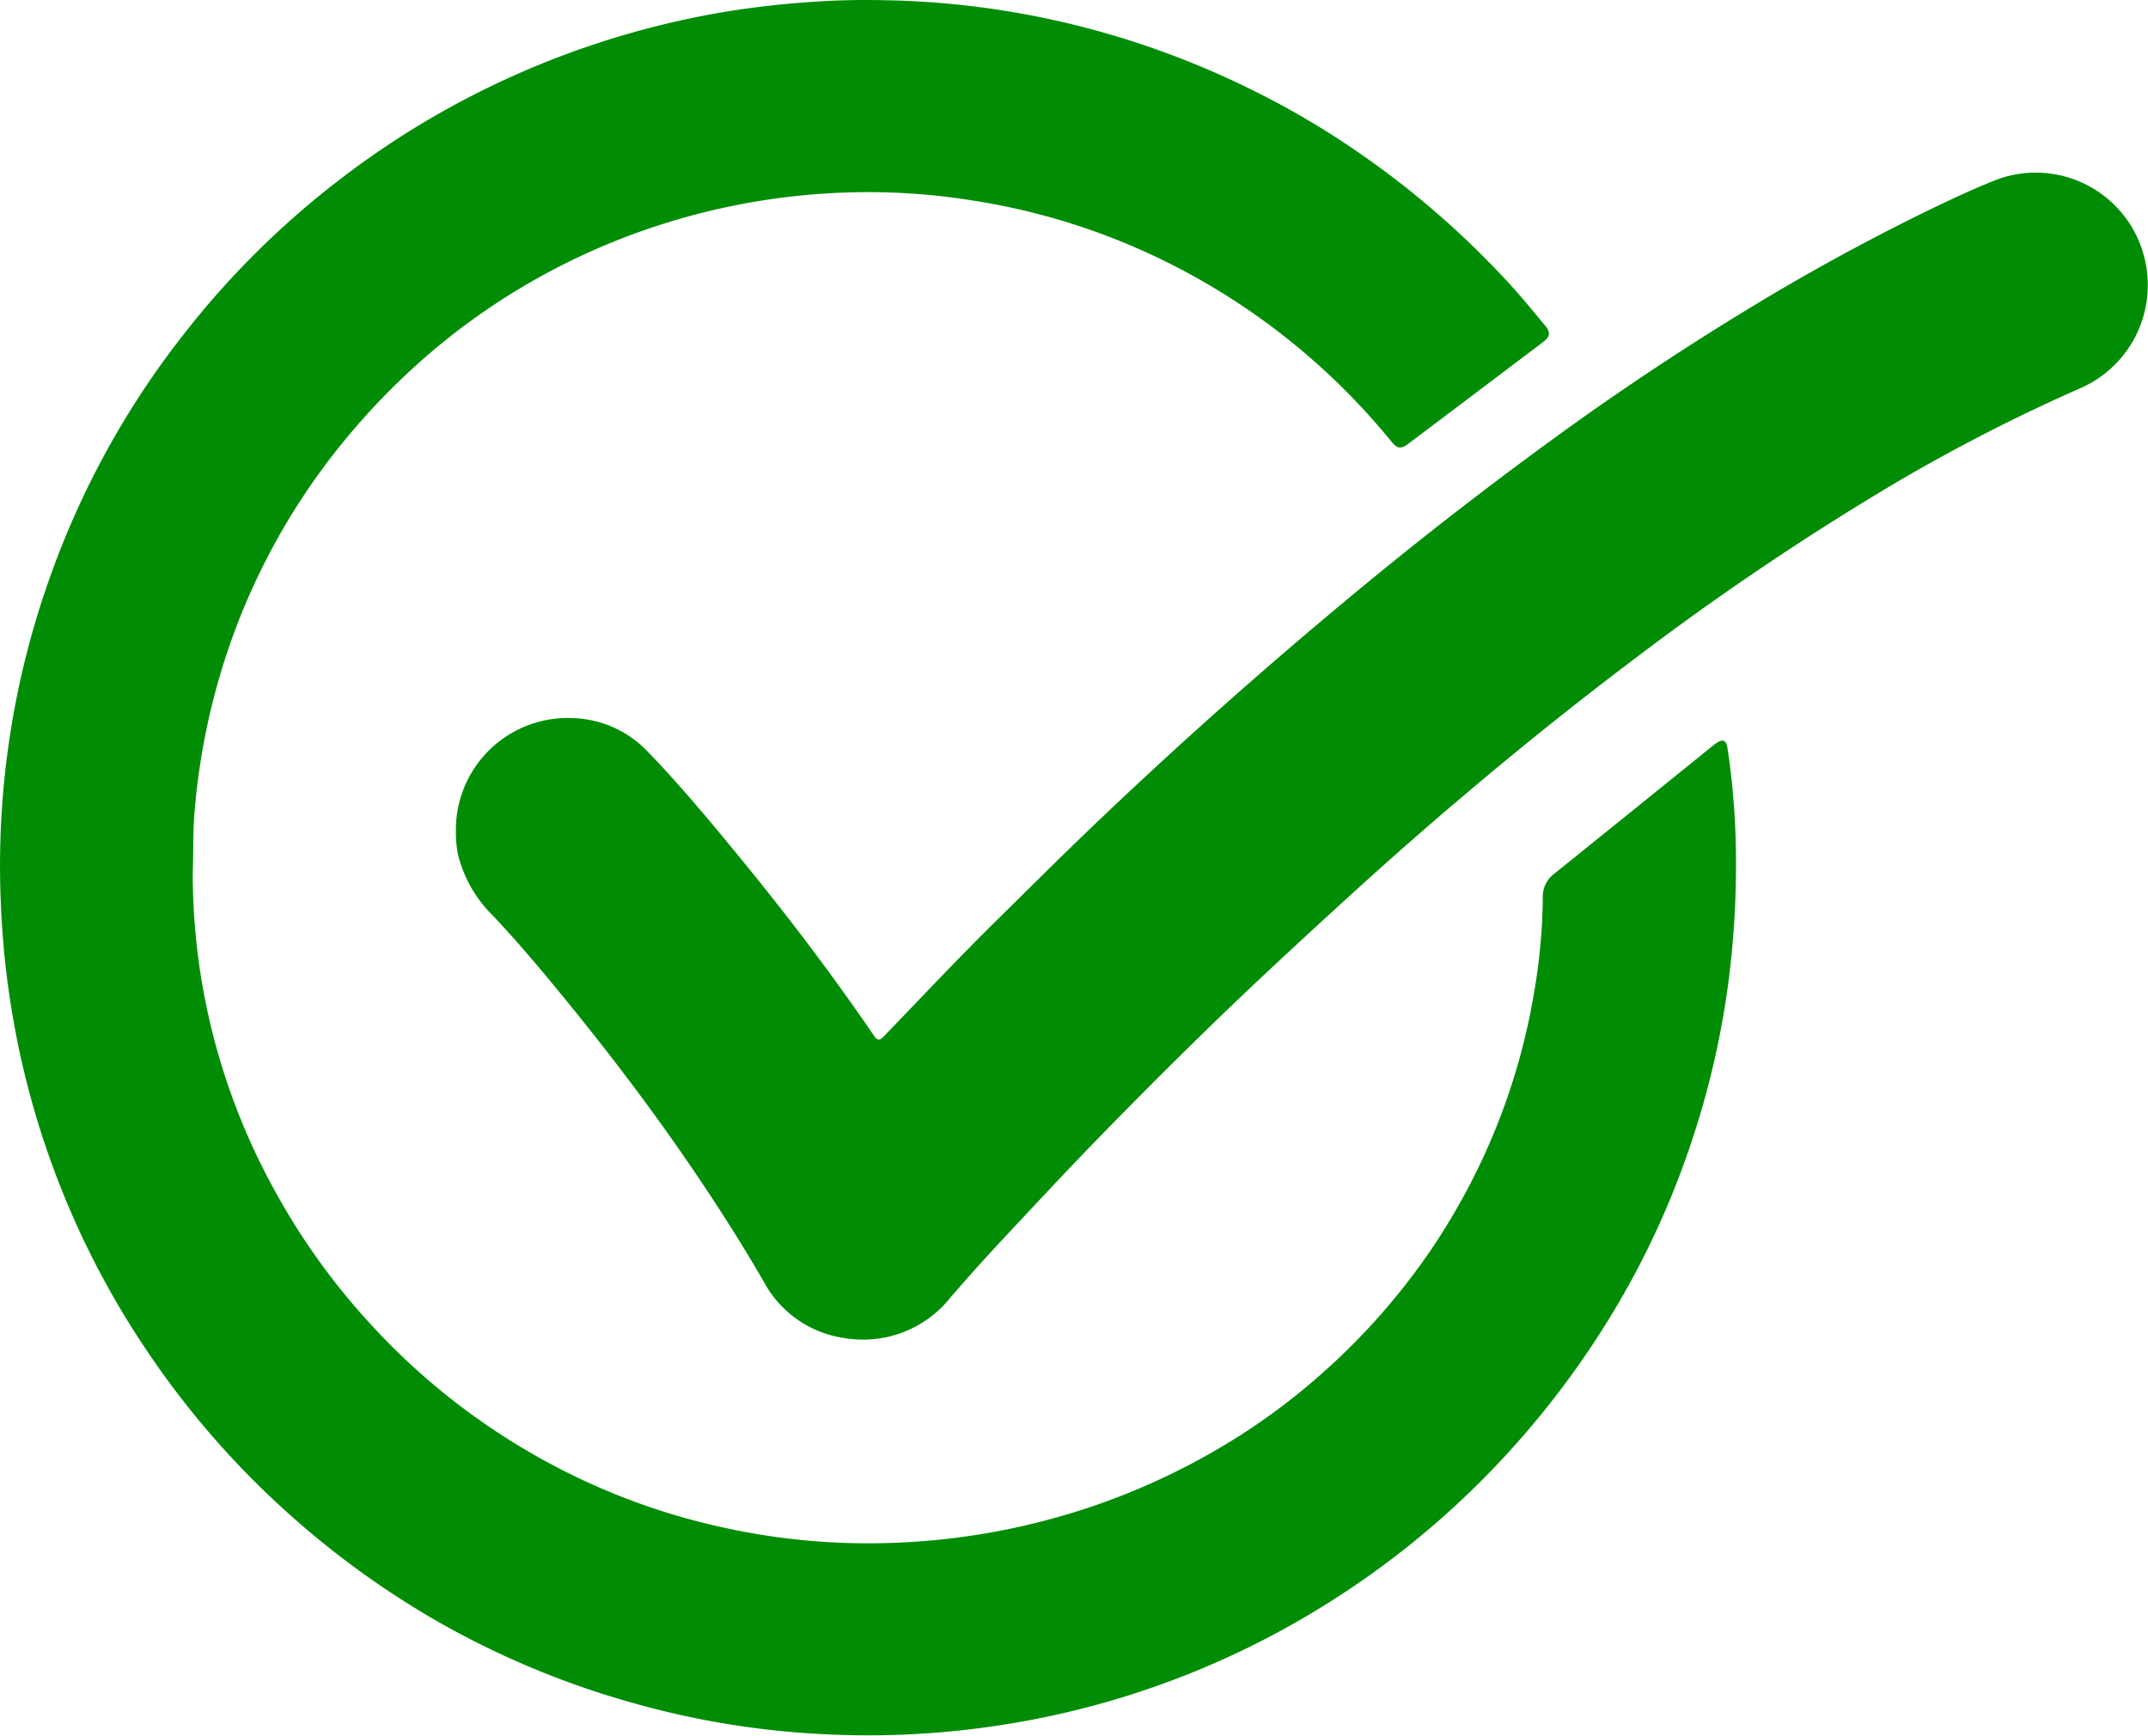 <svg xmlns="http://www.w3.org/2000/svg" width="93.059" height="75.212" viewBox="0 0 93.059 75.212">
  <g id="Grupo_1423" data-name="Grupo 1423" transform="translate(288.738 161.622)">
    <path id="Trazado_529" data-name="Trazado 529" d="M-280.388-123.738a28.456,28.456,0,0,0,3.5,13.614,29.267,29.267,0,0,0,4.215,5.894,29.184,29.184,0,0,0,7.051,5.638,28.73,28.73,0,0,0,8.312,3.184,29.029,29.029,0,0,0,7.315.643,30.158,30.158,0,0,0,7.972-1.38,29.7,29.7,0,0,0,6.87-3.185,27.922,27.922,0,0,0,3.756-2.836,28.739,28.739,0,0,0,4.709-5.378,28.265,28.265,0,0,0,2.831-5.377,27.9,27.9,0,0,0,1.582-5.7,25.094,25.094,0,0,0,.376-4.1,1.239,1.239,0,0,1,.5-1.04q3.427-2.761,6.848-5.529c.059-.048.12-.095.183-.137.254-.172.414-.12.463.182.08.495.141.993.194,1.492a33.7,33.7,0,0,1,.183,3.526,39.636,39.636,0,0,1-.278,4.764,37.28,37.28,0,0,1-1.778,7.7,36.691,36.691,0,0,1-3.636,7.6,38.43,38.43,0,0,1-4.688,6.037,37.659,37.659,0,0,1-7.52,6.111,37.164,37.164,0,0,1-11.43,4.674,38.252,38.252,0,0,1-5.073.783,37.292,37.292,0,0,1-4.807.1,36.782,36.782,0,0,1-8.481-1.339A37.308,37.308,0,0,1-270.2-91.6a38.1,38.1,0,0,1-5.788-4.209,37.635,37.635,0,0,1-6.354-7.231,37.117,37.117,0,0,1-5.6-13.243,38.2,38.2,0,0,1-.765-6.325,37.218,37.218,0,0,1,2.172-14.109,37.137,37.137,0,0,1,5.753-10.416,37.485,37.485,0,0,1,6.815-6.749,37.451,37.451,0,0,1,8.6-4.94,37.664,37.664,0,0,1,8.107-2.3,40.375,40.375,0,0,1,4.062-.441c.993-.063,1.985-.07,2.977-.046a37.116,37.116,0,0,1,10.265,1.689,37.884,37.884,0,0,1,8.328,3.77,38.648,38.648,0,0,1,8.217,6.751c.557.6,1.071,1.236,1.595,1.864.273.327.245.5-.1.759q-2.9,2.192-5.8,4.379c-.329.248-.484.224-.745-.094a29.429,29.429,0,0,0-7.99-6.836,28.841,28.841,0,0,0-10.216-3.617,28.379,28.379,0,0,0-5.348-.338,29.52,29.52,0,0,0-10.856,2.434,29.118,29.118,0,0,0-6.256,3.723,30.03,30.03,0,0,0-4.563,4.44,28.873,28.873,0,0,0-5.711,11.013,29.473,29.473,0,0,0-.917,5.346C-280.379-125.552-280.355-124.779-280.388-123.738Z" transform="translate(0 0)" fill="#008d05"/>
    <path id="Trazado_530" data-name="Trazado 530" d="M12.822-18.837A4.843,4.843,0,0,1,17.947-23.7,4.646,4.646,0,0,1,21.1-22.283c1.361,1.4,2.61,2.9,3.85,4.409,2.109,2.562,4.121,5.2,5.989,7.94.179.264.289.16.445,0,1.613-1.673,3.2-3.367,4.86-5,1.322-1.3,2.634-2.613,3.974-3.9q2.918-2.794,5.939-5.479,3.156-2.8,6.419-5.478,4.231-3.464,8.671-6.652,4.1-2.93,8.436-5.518,3.449-2.052,7.056-3.807c.884-.427,1.775-.843,2.686-1.21A4.849,4.849,0,0,1,86-43.545a4.876,4.876,0,0,1-2.867,5.575,76.225,76.225,0,0,0-8.452,4.378,119.979,119.979,0,0,0-10.752,7.286q-3.607,2.718-7.056,5.633-2.542,2.136-5,4.373-2.094,1.9-4.16,3.837c-2.307,2.168-4.553,4.4-6.764,6.66-1.54,1.575-3.039,3.19-4.544,4.8-.729.78-1.439,1.58-2.139,2.387a4.842,4.842,0,0,1-4.7,1.763,4.7,4.7,0,0,1-3.4-2.419c-1.263-2.184-2.646-4.289-4.1-6.348-1.426-2.013-2.929-3.965-4.487-5.875-1.013-1.242-2.043-2.471-3.143-3.638a5.572,5.572,0,0,1-1.538-2.726A5.358,5.358,0,0,1,12.822-18.837Z" transform="translate(-281.809 -106.8)" fill="#008d05"/>
  </g>
</svg>
